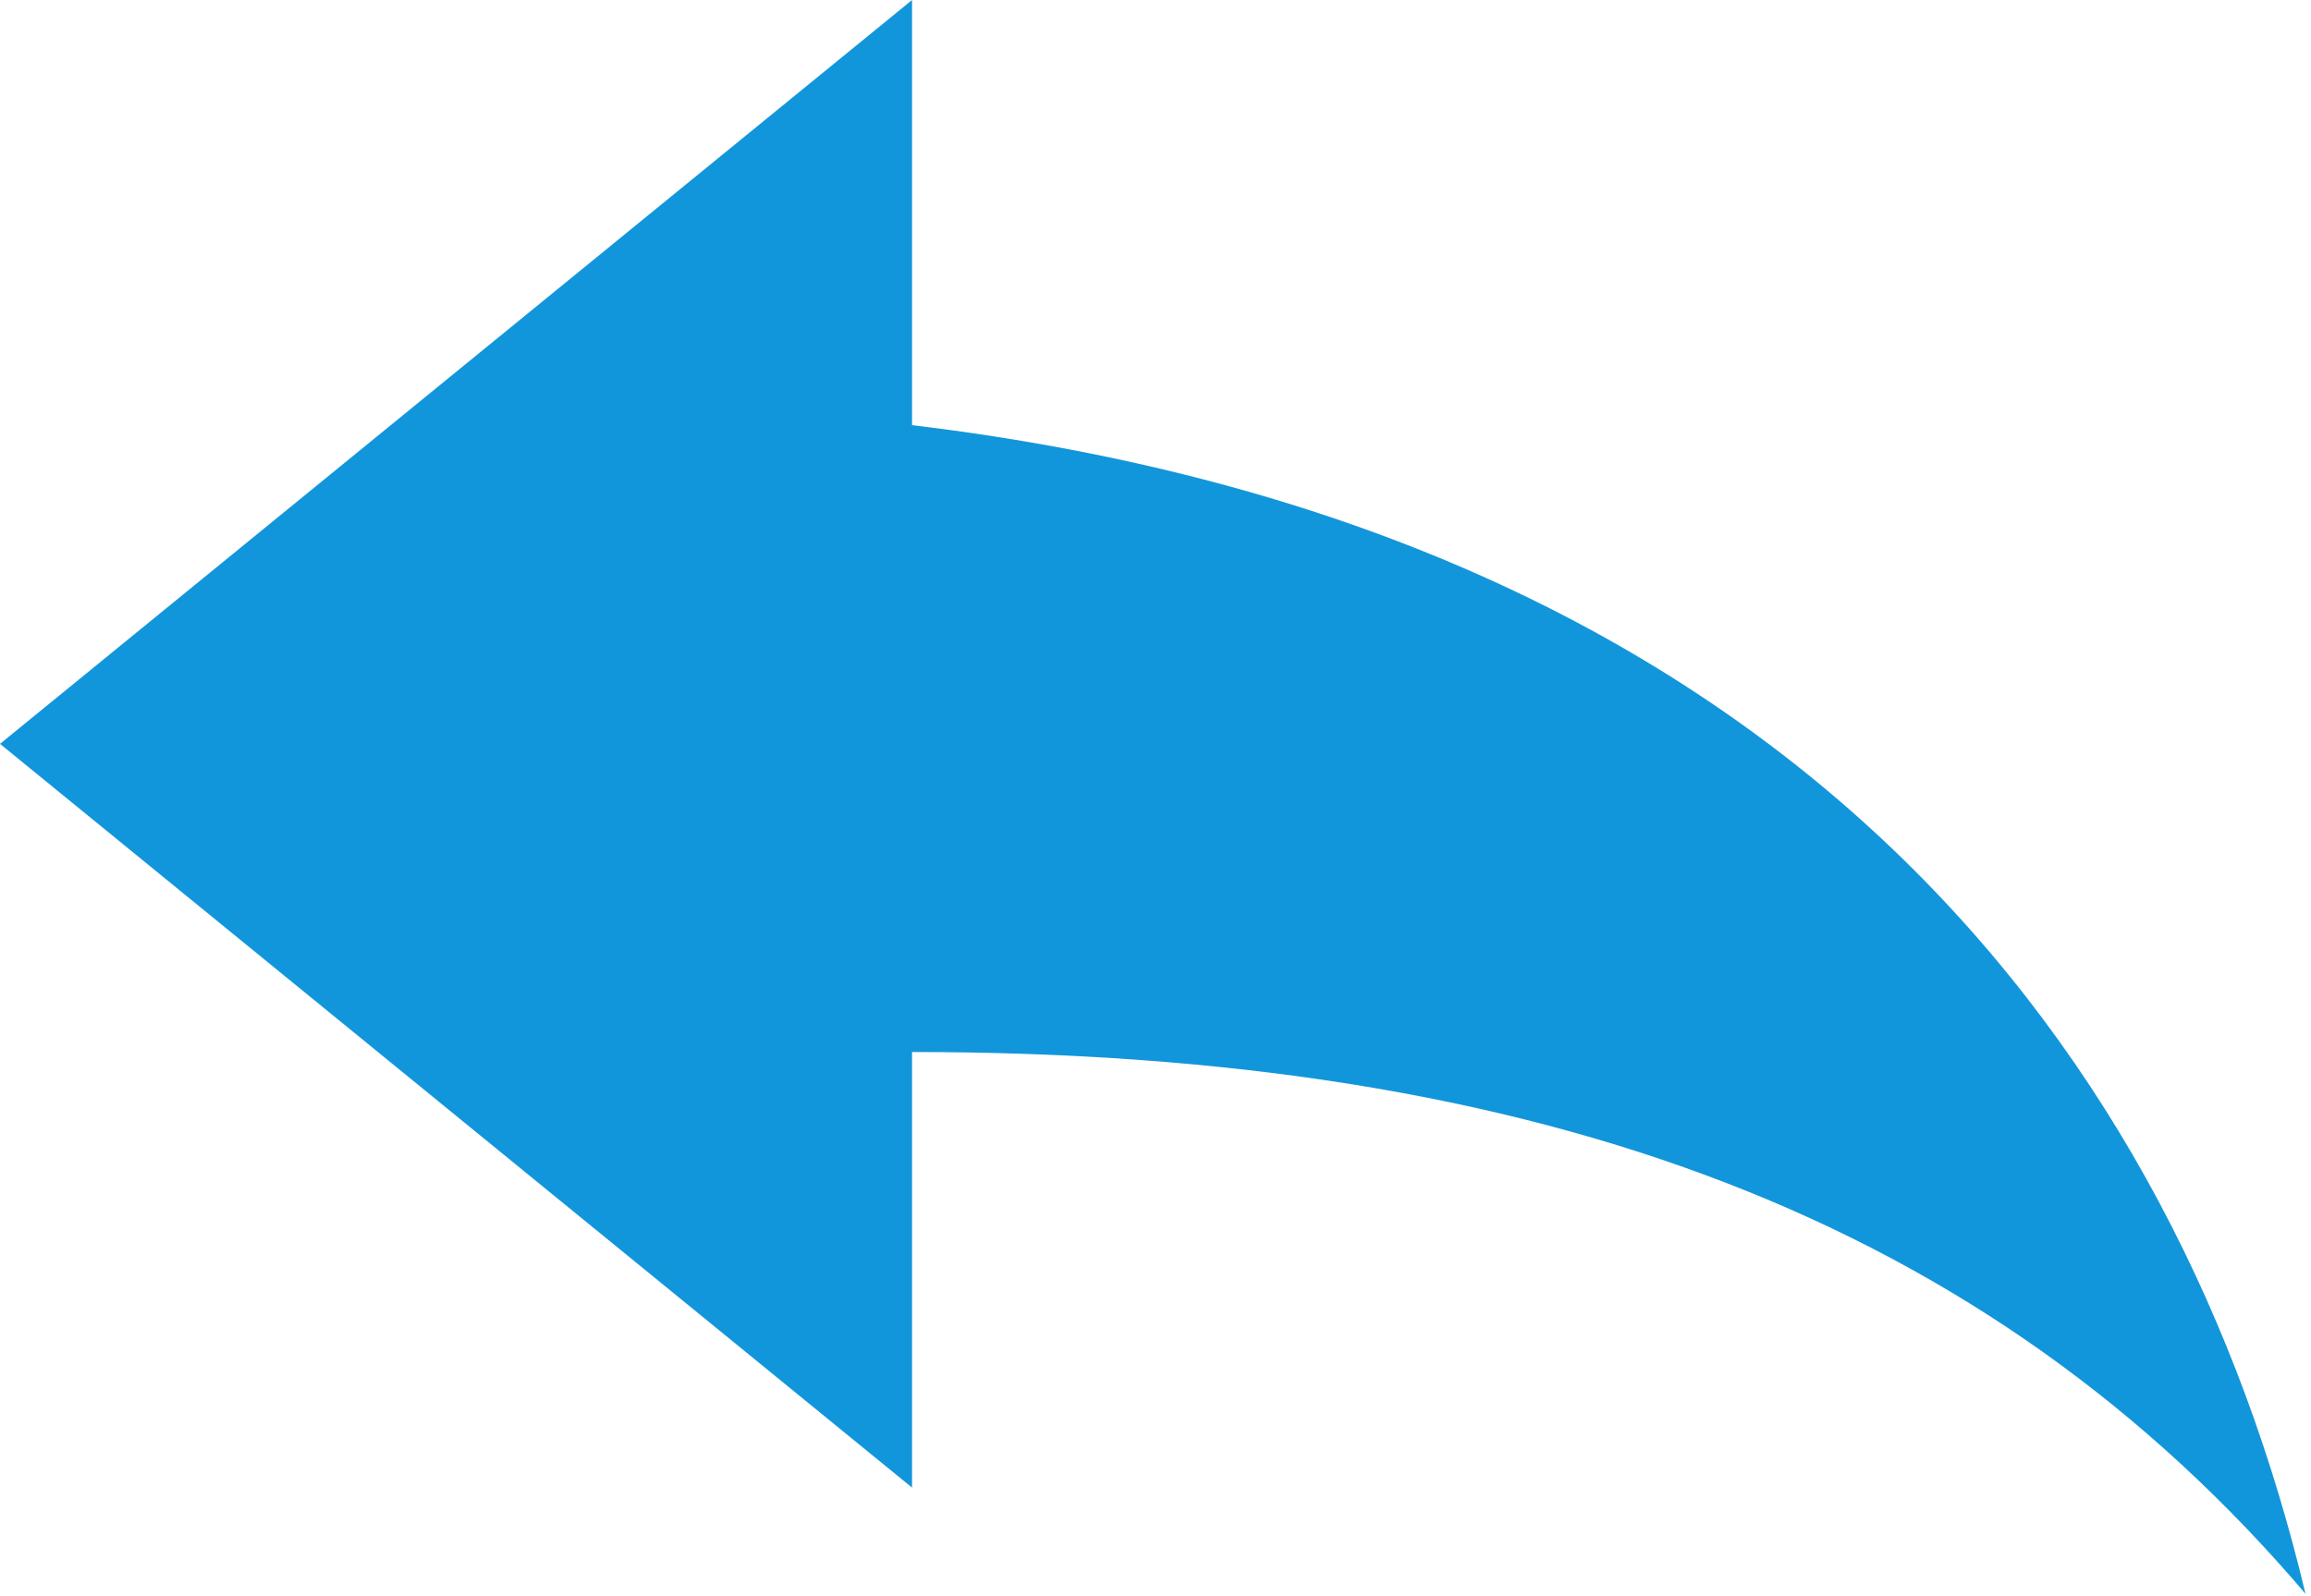 <?xml version="1.0" standalone="no"?><!DOCTYPE svg PUBLIC "-//W3C//DTD SVG 1.1//EN" "http://www.w3.org/Graphics/SVG/1.1/DTD/svg11.dtd"><svg class="icon" width="250px" height="172.74px" viewBox="0 0 1482 1024" version="1.1" xmlns="http://www.w3.org/2000/svg"><path fill="#1296db" d="M584.884 272.715V0L0 477.153l584.884 477.074V674.818c406.119 0 690.568 108.991 893.588 347.528-81.271-340.756-324.927-681.354-893.588-749.631"  /></svg>